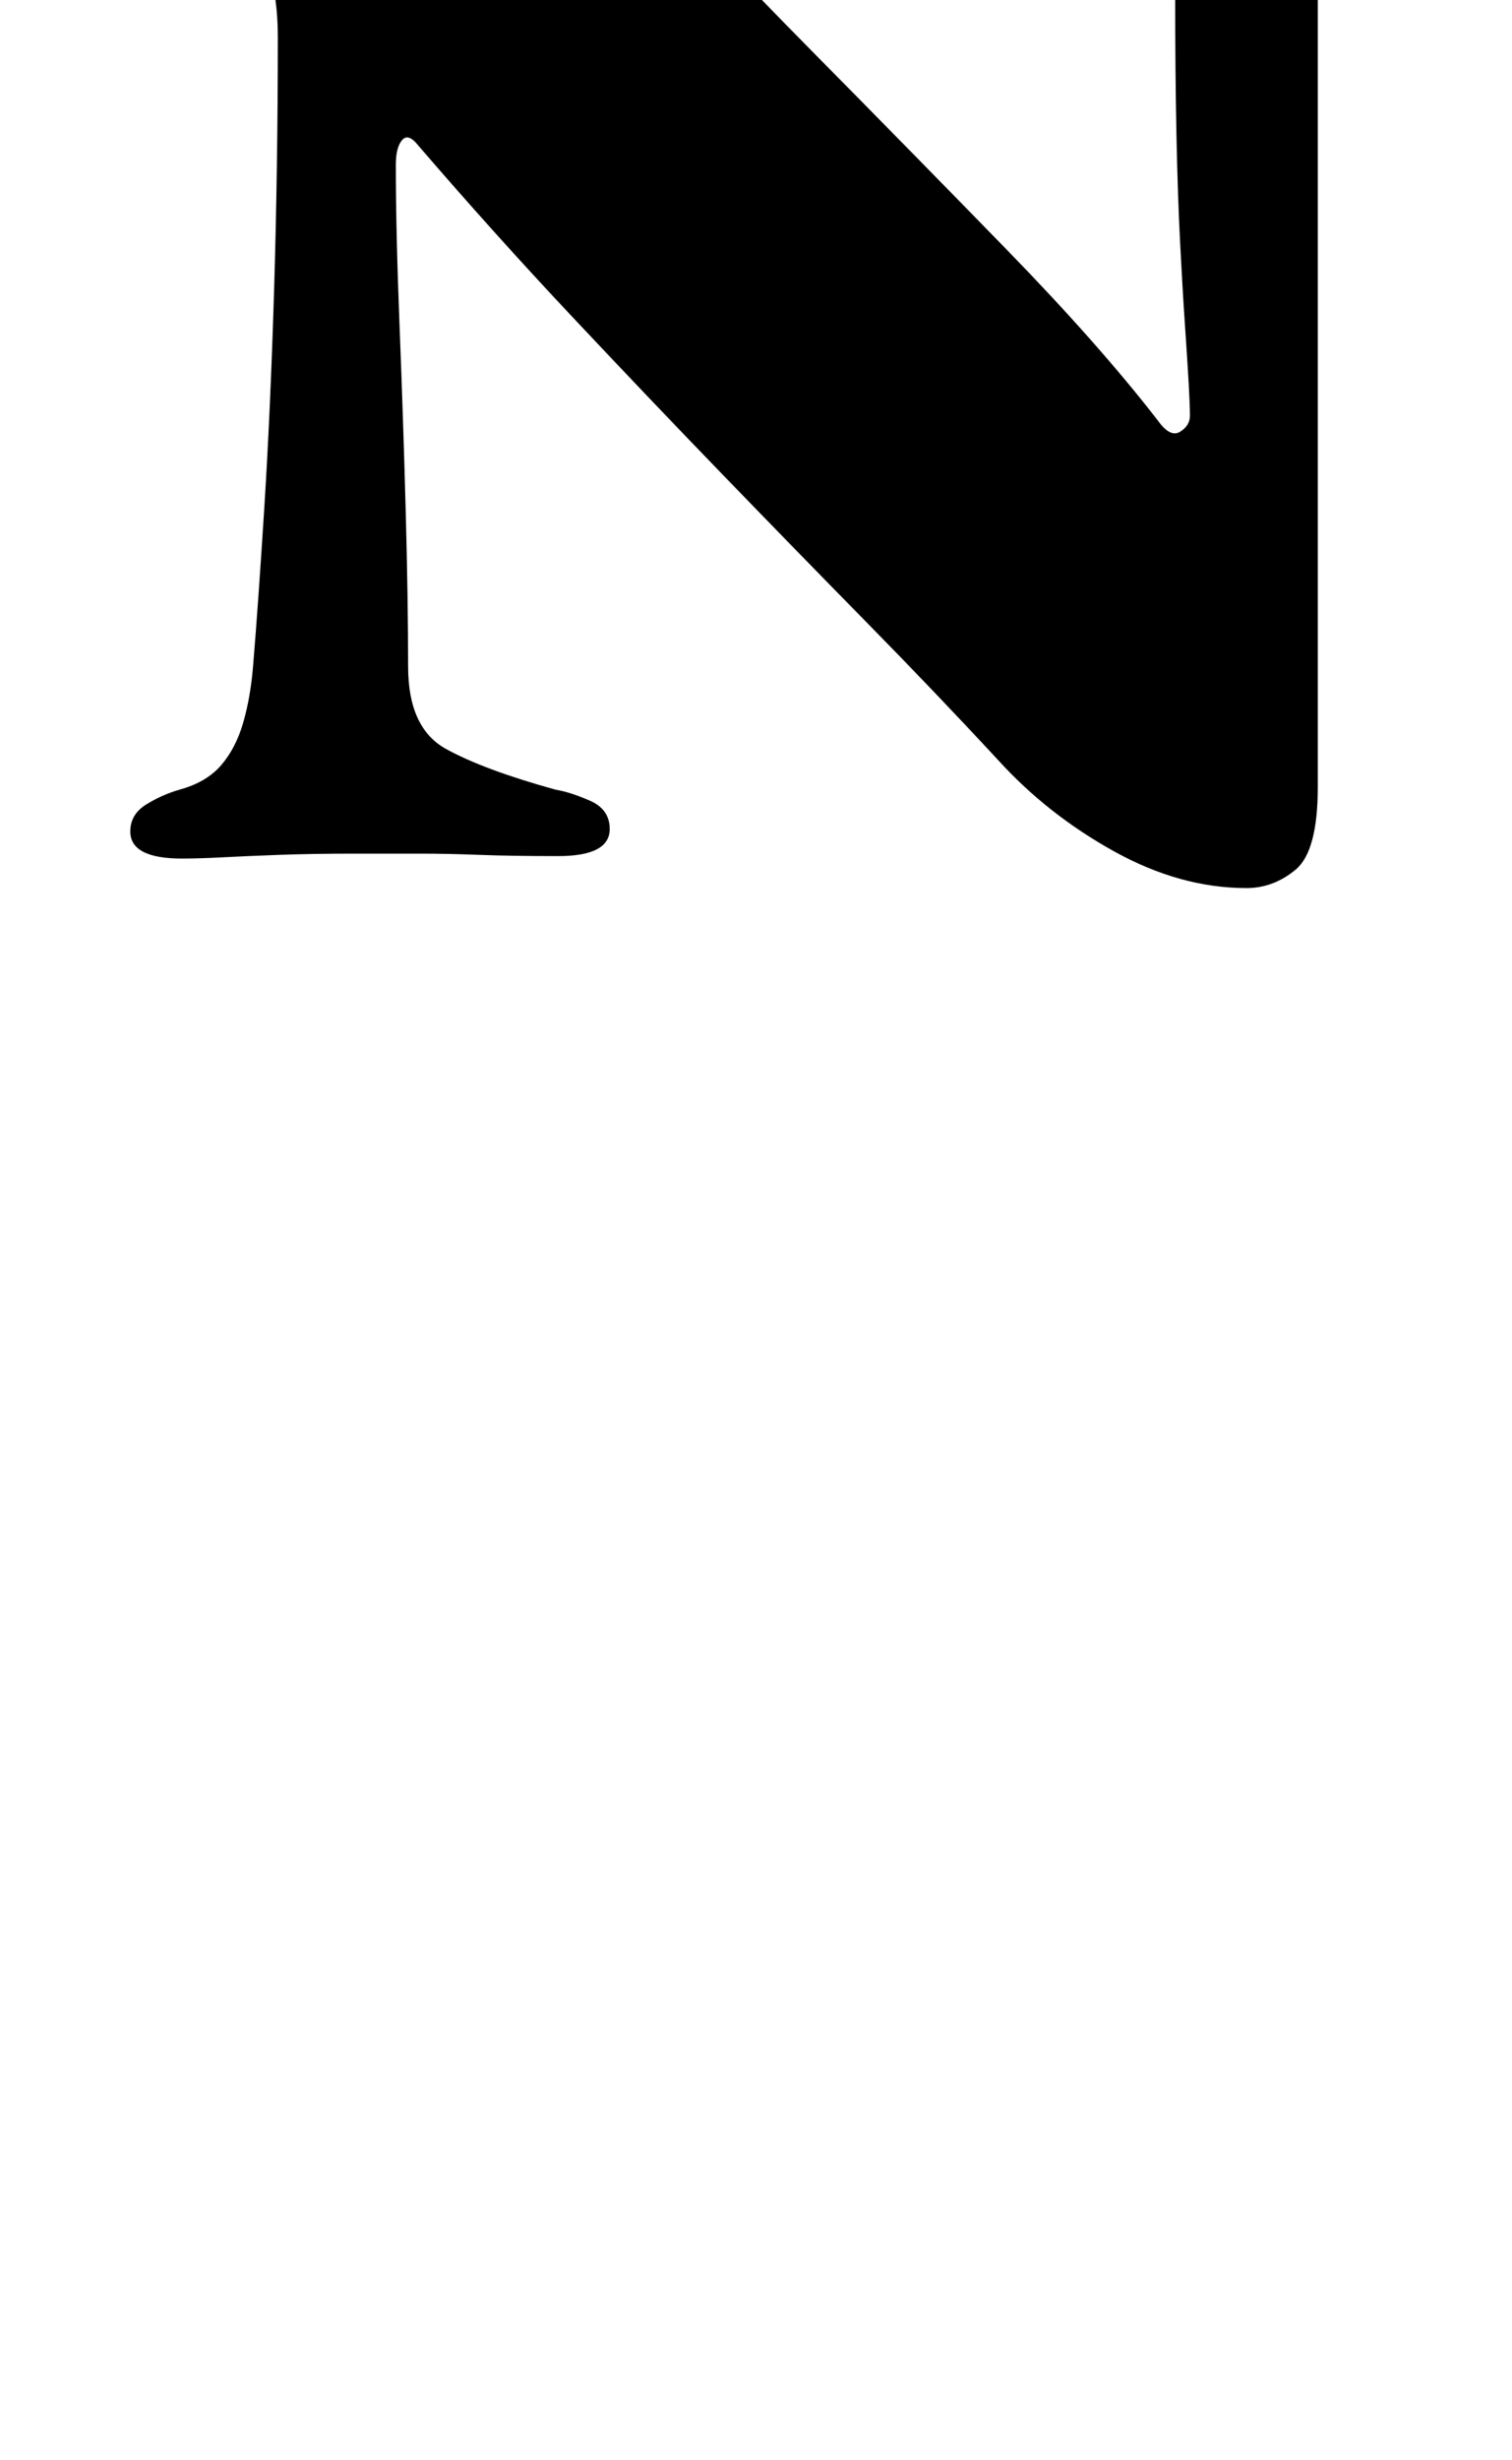 <?xml version="1.0" standalone="no"?>
<!DOCTYPE svg PUBLIC "-//W3C//DTD SVG 1.1//EN" "http://www.w3.org/Graphics/SVG/1.1/DTD/svg11.dtd" >
<svg xmlns="http://www.w3.org/2000/svg" xmlns:xlink="http://www.w3.org/1999/xlink" version="1.1" viewBox="-10 0 615 1000">
  <g transform="matrix(1 0 0 -1 0 800)">
   <path fill="currentColor"
d="M497 439q-27 0 -54 15t-47 37q-25 27 -53.5 56t-58.5 60t-61.5 64.5t-62.5 69.5q-4 5 -6.5 2t-2.5 -10q0 -27 1.5 -65t2.5 -75t1 -64q0 -25 15.5 -33.5t44.5 -16.5q6 -1 14 -4.5t8 -11.5q0 -11 -21 -11q-19 0 -32 0.5t-24 0.5h-27q-17 0 -30.5 -0.5t-23 -1t-16.5 -0.5
q-21 0 -21 11q0 7 6.5 11t13.5 6q11 3 17 10t9 17.5t4 23.5q2 24 4.5 63.5t4 89t1.5 102.5q0 33 -16 48t-41 22q-7 2 -12.5 5t-5.5 9q0 11 19 11q11 0 42 -1t67 -2t61 -1q7 0 11.5 -2t8.5 -7q40 -44 82.5 -87t80 -81.5t61.5 -69.5q5 -7 9 -4.5t4 6.5t-0.5 13t-1.5 23.5
t-2 34t-1.5 44.5t-0.5 55q0 23 -11.5 32.5t-43.5 19.5q-4 2 -9.5 4.5t-5.5 9.5q0 5 5 8.5t9 3.5q35 0 50.5 -1t37.5 -1q20 0 34 1t39 1q17 0 17 -12q0 -7 -5 -9.5t-12 -4.5q-24 -4 -35.5 -13t-11.5 -31v-94.5v-59v-38.5v-32.5v-40.5v-64q0 -26 -9 -33.5t-20 -7.5z" />
  </g>

</svg>
